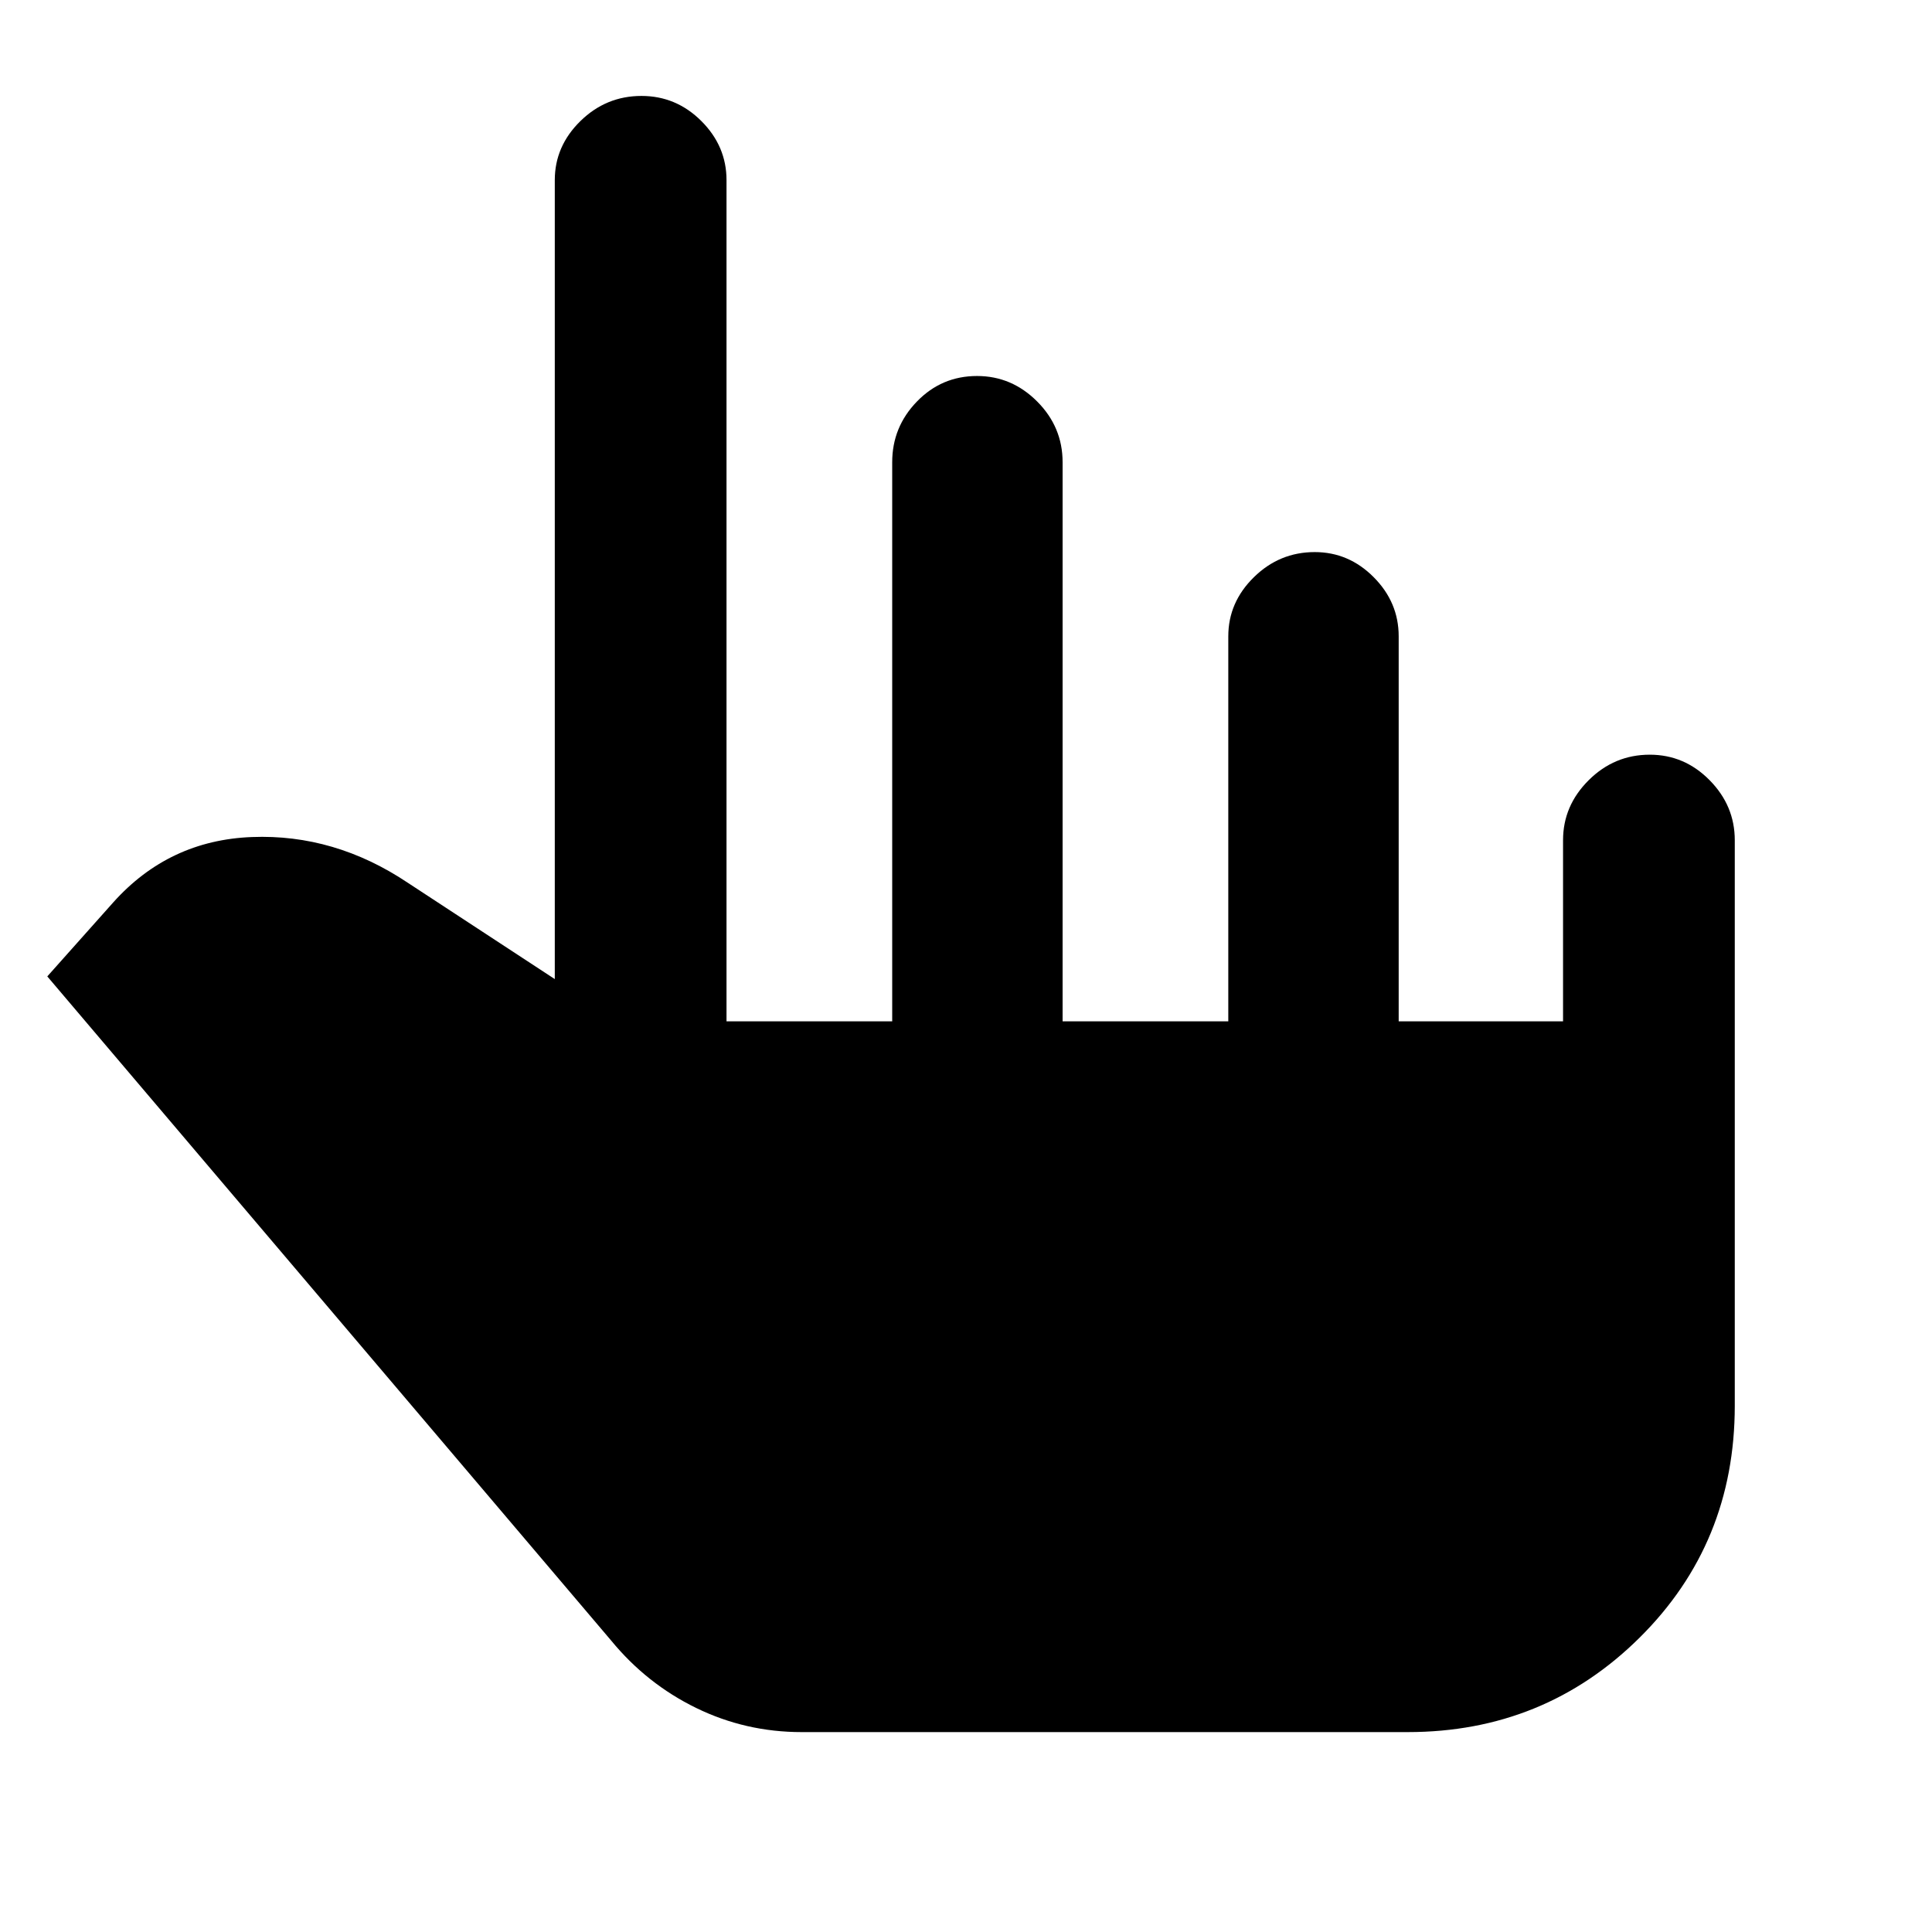 <svg xmlns="http://www.w3.org/2000/svg" height="40" viewBox="0 -960 960 960" width="40"><path d="M398.32-99.33q-27.83 0-52.41-12t-42.24-33.5l-280.17-330 32.83-36.84Q84-542.5 125.17-544.08q41.16-1.59 77.5 22.75l73 47.83v-397q0-16.87 12.74-29.35 12.75-12.48 30.34-12.48 17.25 0 29.75 12.48T361-870.5v418h82.33v-277.83q0-17.49 12.29-30.16 12.28-12.68 29.87-12.68 17.25 0 29.88 12.68Q528-747.82 528-730.33v277.83h82.33v-191.33q0-16.87 12.71-29.35 12.71-12.49 30.24-12.49 16.92 0 29.32 12.49Q695-660.7 695-643.83v191.33h81.67v-90q0-17.15 12.74-29.82Q802.16-585 819.75-585q17.25 0 29.75 12.68Q862-559.65 862-542.5v281q0 68.4-47.33 115.28-47.34 46.89-115.17 46.89H398.32Z"/></svg>